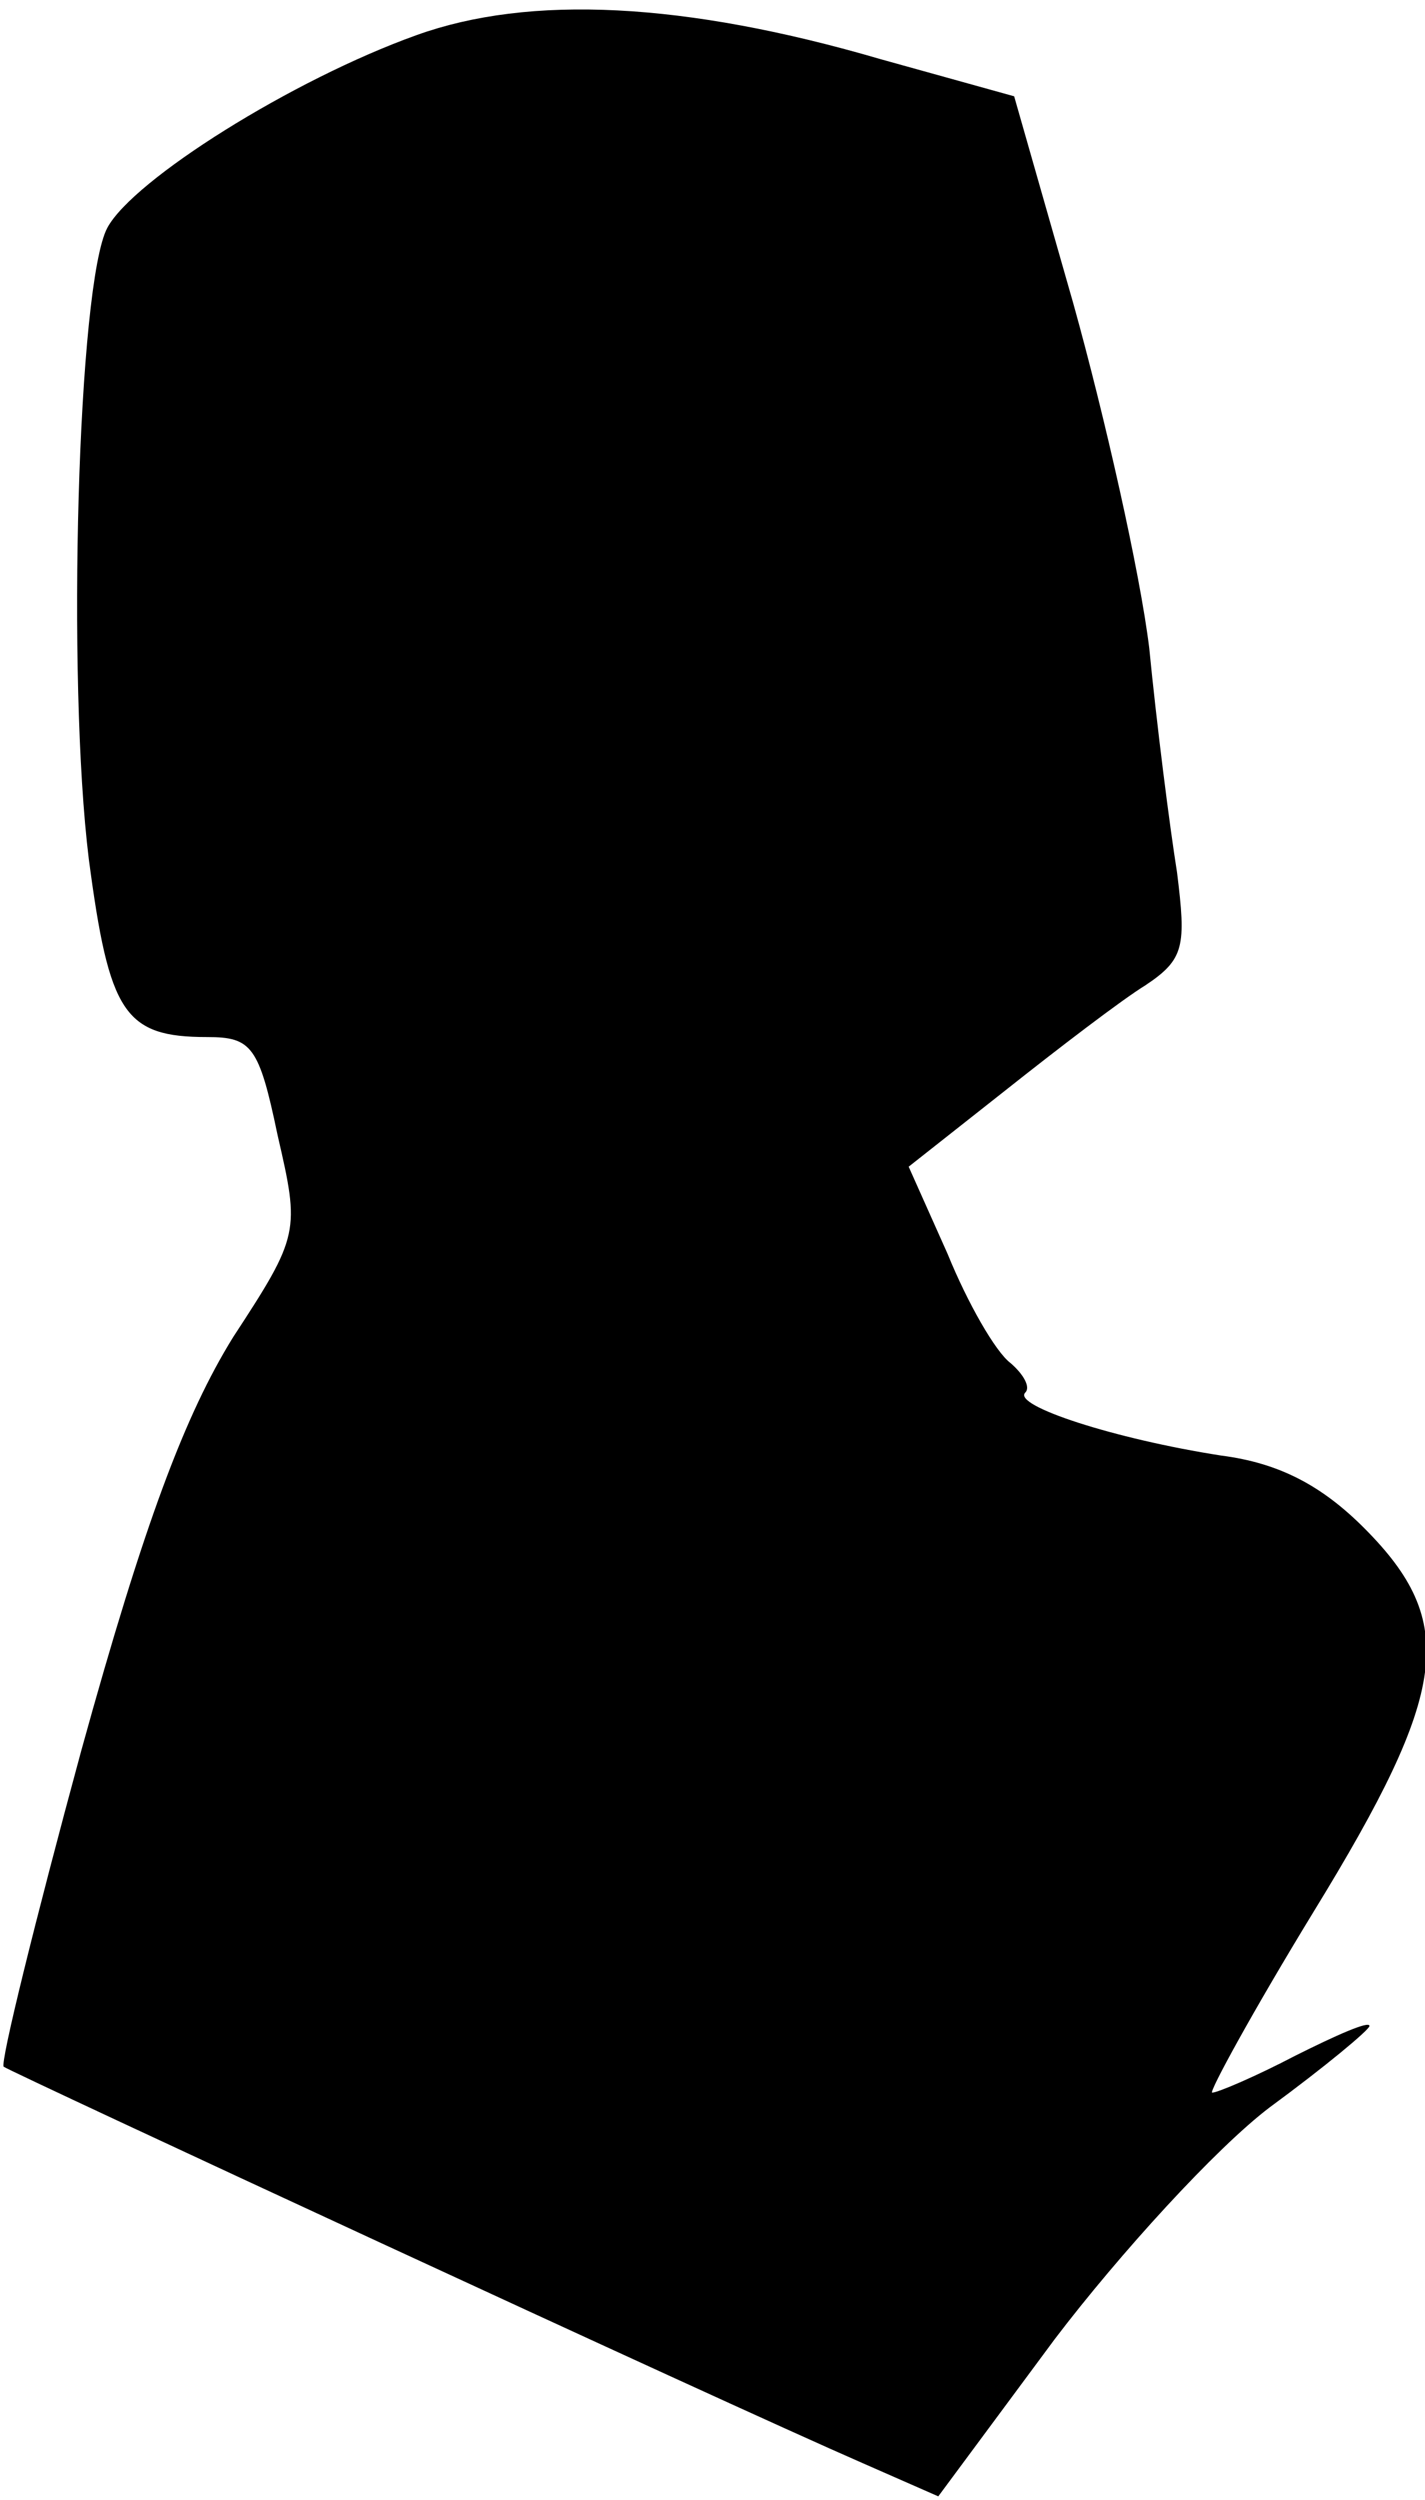 <?xml version="1.0" standalone="no"?>
<!DOCTYPE svg PUBLIC "-//W3C//DTD SVG 20010904//EN"
 "http://www.w3.org/TR/2001/REC-SVG-20010904/DTD/svg10.dtd">
<svg version="1.0" xmlns="http://www.w3.org/2000/svg"
 width="77pt" height="135pt" viewBox="0 0 77 135"
 preserveAspectRatio="xMidYMid meet">
<g transform="translate(0,135) scale(0.1,-0.1)"
fill="#000000" stroke="none">
<path fill="#000000" stroke="none" d="M225 1331 c-67 -24 -153 -78 -167 -104
-16 -30 -22 -244 -10 -341 11 -83 19 -96 64 -96 24 0 28 -5 38 -53 12 -52 12
-54 -24 -109 -26 -42 -48 -100 -82 -223 -25 -92 -44 -169 -42 -171 4 -3 386
-180 464 -214 l41 -18 63 85 c35 46 87 103 116 125 30 22 54 42 54 44 0 3 -18
-5 -40 -16 -21 -11 -42 -20 -45 -20 -2 0 22 44 55 98 73 119 78 156 27 207
-23 23 -46 35 -77 39 -58 9 -113 27 -106 34 3 3 -1 10 -8 16 -8 6 -23 32 -34
59 l-21 47 52 41 c29 23 63 49 76 57 21 14 22 21 17 61 -4 25 -11 80 -15 121
-5 41 -24 125 -41 186 l-32 112 -72 20 c-106 31 -190 35 -251 13z"/>
</g>
</svg>
